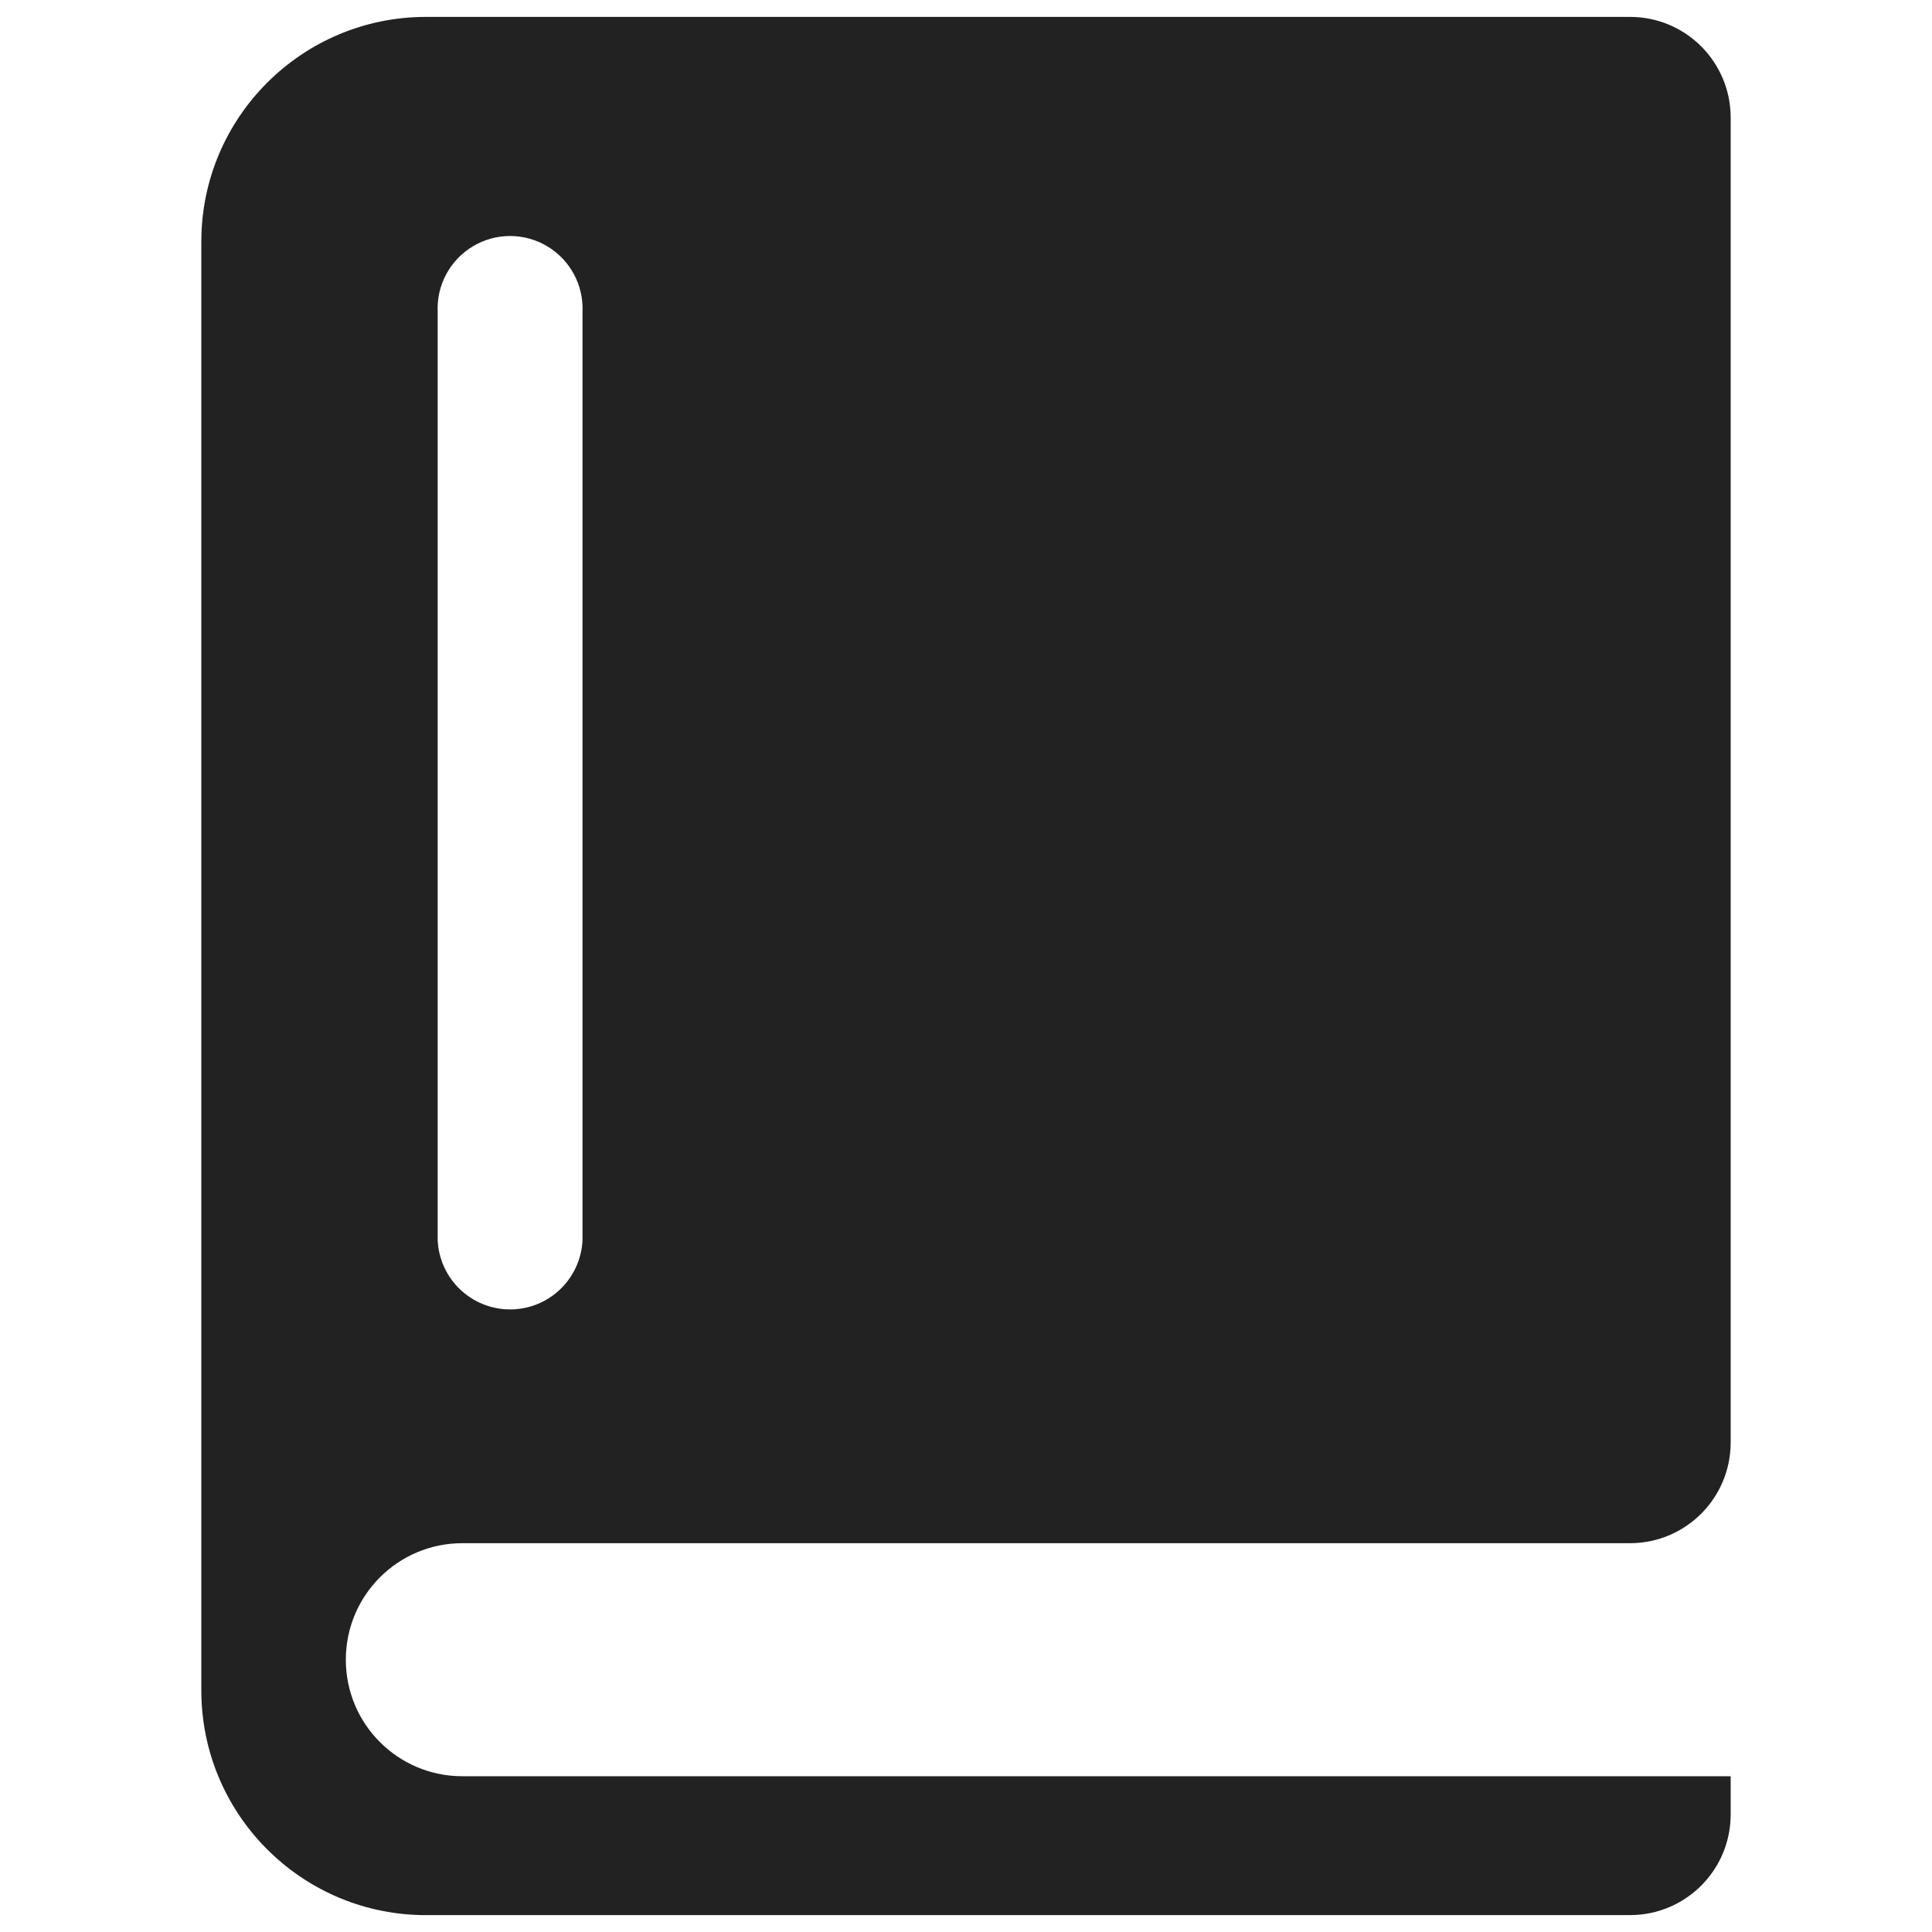 <svg xmlns="http://www.w3.org/2000/svg" xmlns:xlink="http://www.w3.org/1999/xlink" width="24" height="24" viewBox="0 0 24 24">
  <defs>
    <path id="education-a" d="M20.251,0.21 L5.292,0.21 C3.751,0.21 2.501,1.46 2.501,3.001 L2.501,8.082 L2.501,8.082 L2.501,20.999 C2.501,22.519 3.717,23.76 5.237,23.79 L5.237,23.79 L20.251,23.79 C20.939,23.789 21.497,23.232 21.499,22.543 L21.499,22.065 L5.743,22.065 C4.944,22.065 4.296,21.417 4.296,20.618 C4.296,19.818 4.944,19.17 5.743,19.17 L20.251,19.17 C20.939,19.169 21.497,18.611 21.499,17.923 L21.499,2.396 L21.499,2.396 L21.499,1.457 C21.497,0.768 20.939,0.211 20.251,0.21 L20.251,0.21 Z M7.236,15.409 C7.212,15.889 6.817,16.266 6.337,16.266 C5.856,16.266 5.461,15.889 5.437,15.409 L5.437,3.876 C5.421,3.545 5.589,3.231 5.874,3.06 C6.159,2.889 6.515,2.889 6.799,3.06 C7.084,3.231 7.252,3.545 7.236,3.876 L7.236,15.409 L7.236,15.409 Z"/>
  </defs>
  <use fill="#222" fill-rule="evenodd" xlink:href="#education-a"/>
</svg>
